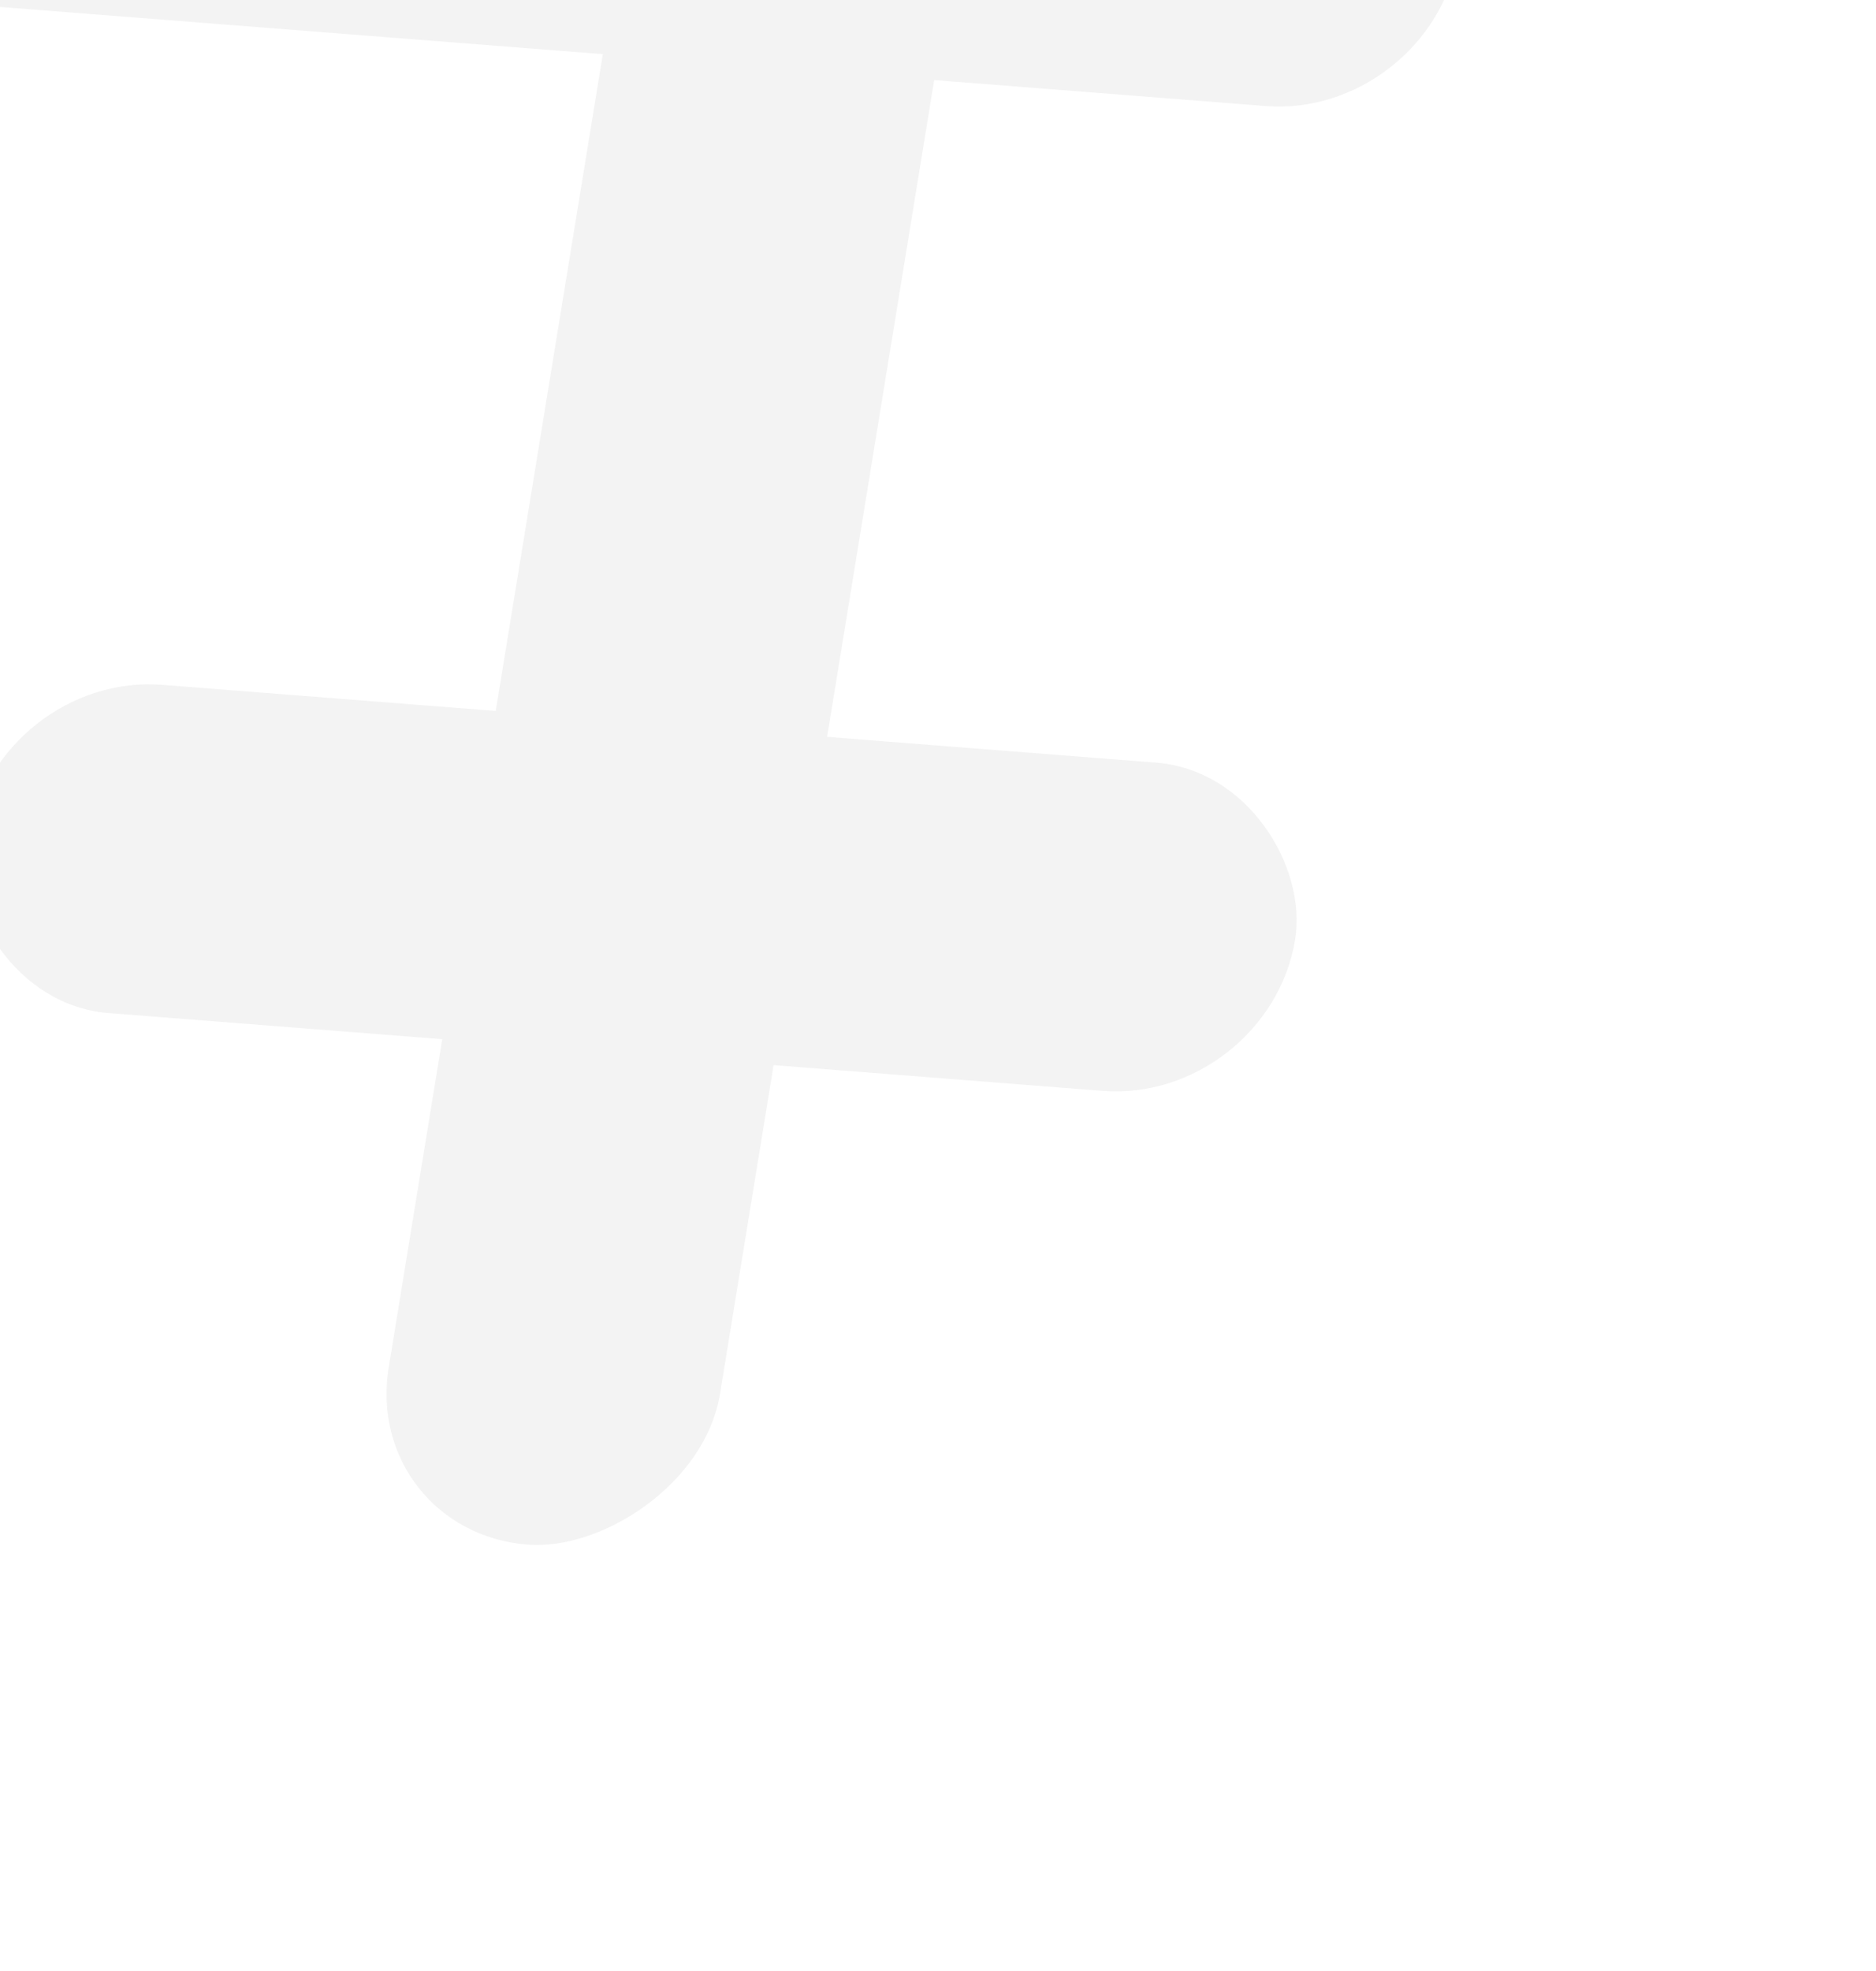 <svg width="320" height="336" viewBox="0 0 320 336" fill="none" xmlns="http://www.w3.org/2000/svg">
<g opacity="0.05">
<rect width="396.843" height="56.692" rx="28.346" transform="matrix(0.161 -0.987 0.997 0.078 -107.811 247.773)" fill="url(#paint0_radial_234_1727)" style=""/>
<rect width="396.843" height="56.692" rx="28.346" transform="matrix(0.161 -0.987 0.997 0.078 61.741 261.109)" fill="url(#paint1_radial_234_1727)" style=""/>
<rect width="226.768" height="56.692" rx="28.346" transform="matrix(0.997 0.078 -0.161 0.987 -0.613 114.533)" fill="url(#paint2_radial_234_1727)" style=""/>
<rect width="396.843" height="56.692" rx="28.346" transform="matrix(0.997 0.078 -0.161 0.987 -142.393 -66.624)" fill="url(#paint3_radial_234_1727)" style=""/>
</g>
<defs>
<radialGradient id="paint0_radial_234_1727" cx="0" cy="0" r="1" gradientUnits="userSpaceOnUse" gradientTransform="translate(198.422 28.346) rotate(90) scale(28.346 198.422)">
<stop stop-color="#EB9349" style="stop-color:#EB9349;stop-color:color(display-p3 0.922 0.577 0.286);stop-opacity:1;"/>
<stop offset="1" stop-color="#4B260D" style="stop-color:#4B260D;stop-color:color(display-p3 0.294 0.149 0.051);stop-opacity:1;"/>
</radialGradient>
<radialGradient id="paint1_radial_234_1727" cx="0" cy="0" r="1" gradientUnits="userSpaceOnUse" gradientTransform="translate(198.422 28.346) rotate(90) scale(28.346 198.422)">
<stop stop-color="#EB9349" style="stop-color:#EB9349;stop-color:color(display-p3 0.922 0.577 0.286);stop-opacity:1;"/>
<stop offset="1" stop-color="#4B260D" style="stop-color:#4B260D;stop-color:color(display-p3 0.294 0.149 0.051);stop-opacity:1;"/>
</radialGradient>
<radialGradient id="paint2_radial_234_1727" cx="0" cy="0" r="1" gradientUnits="userSpaceOnUse" gradientTransform="translate(113.384 28.346) rotate(90) scale(28.346 113.384)">
<stop stop-color="#EB9349" style="stop-color:#EB9349;stop-color:color(display-p3 0.922 0.577 0.286);stop-opacity:1;"/>
<stop offset="1" stop-color="#4B260D" style="stop-color:#4B260D;stop-color:color(display-p3 0.294 0.149 0.051);stop-opacity:1;"/>
</radialGradient>
<radialGradient id="paint3_radial_234_1727" cx="0" cy="0" r="1" gradientUnits="userSpaceOnUse" gradientTransform="translate(198.422 28.346) rotate(90) scale(28.346 198.422)">
<stop stop-color="#EB9349" style="stop-color:#EB9349;stop-color:color(display-p3 0.922 0.577 0.286);stop-opacity:1;"/>
<stop offset="1" stop-color="#4B260D" style="stop-color:#4B260D;stop-color:color(display-p3 0.294 0.149 0.051);stop-opacity:1;"/>
</radialGradient>
</defs>
</svg>

